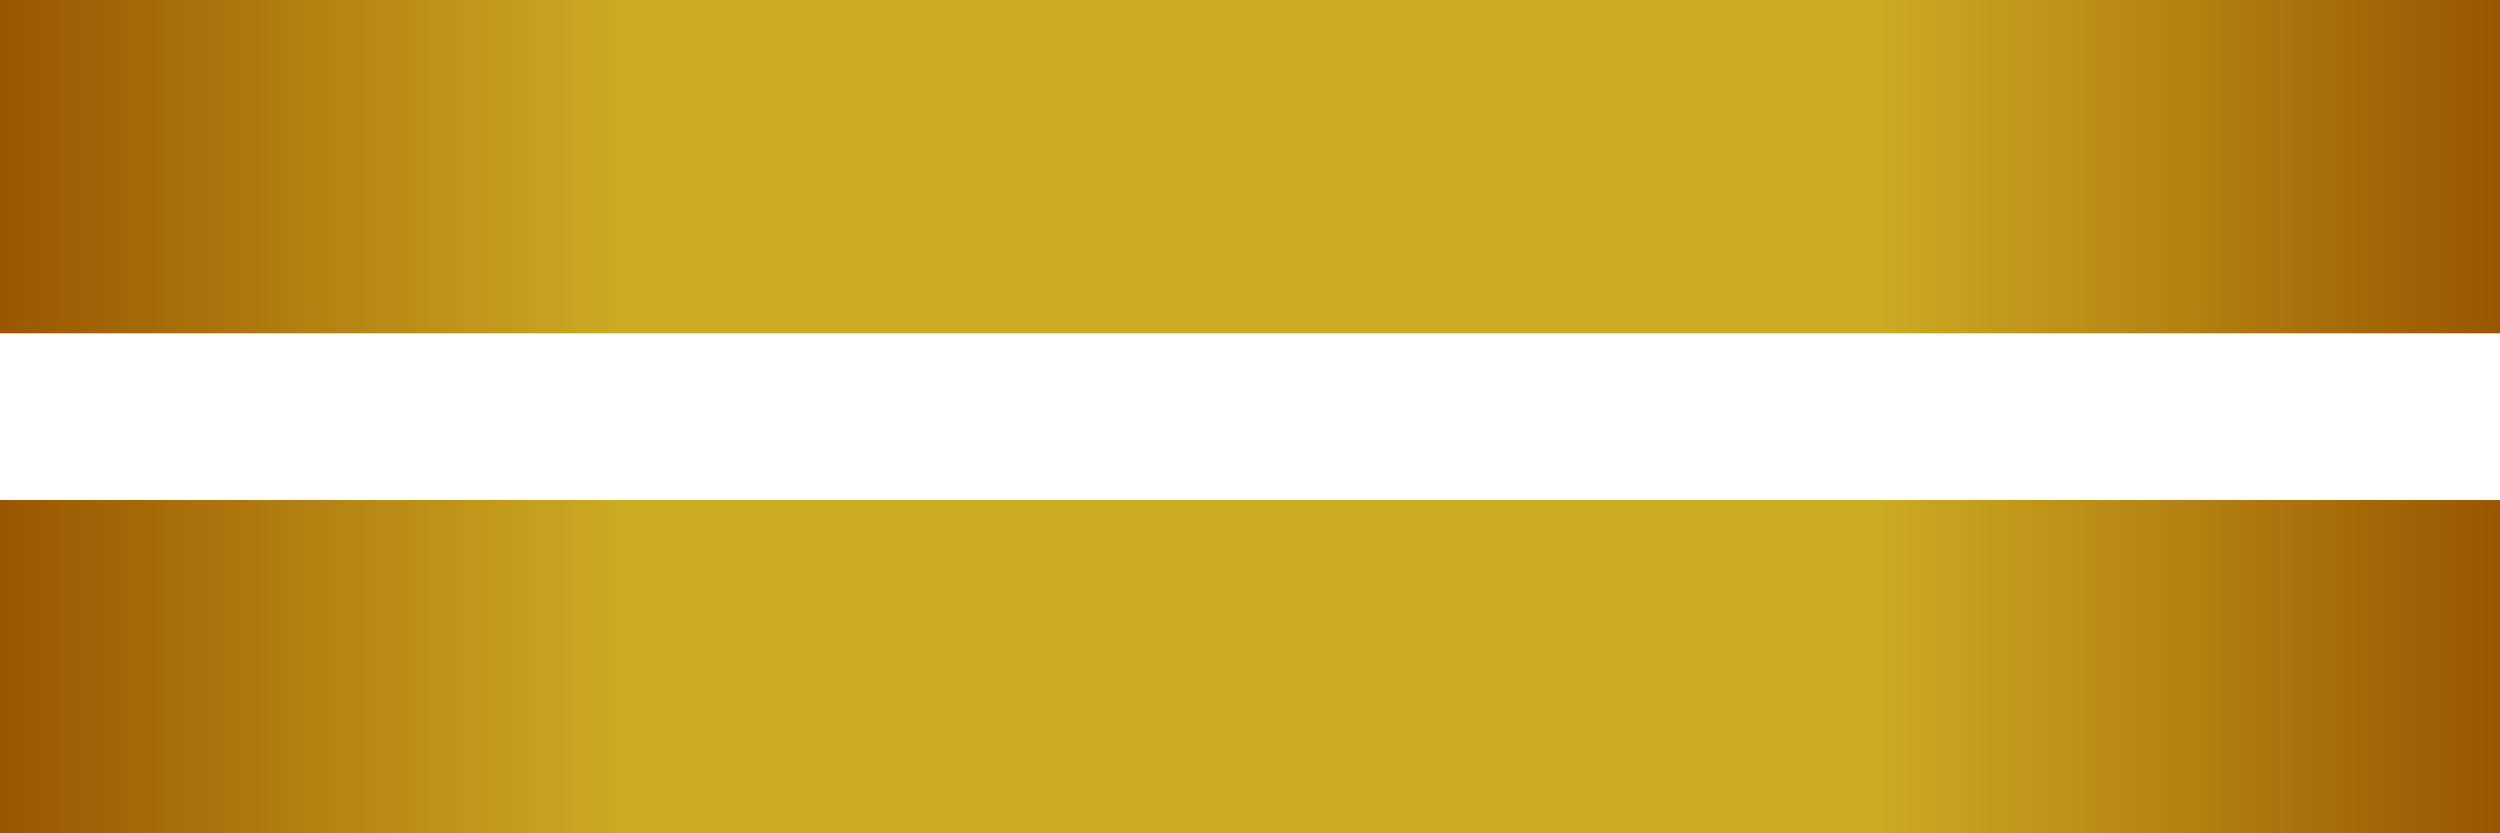 <?xml version="1.0" encoding="utf-8"?>
<svg xmlns="http://www.w3.org/2000/svg" width="150" height="50">
  <defs>
    <linearGradient id="gradientGold">
      <stop offset="000%" stop-color="#995500"/>
      <stop offset="025%" stop-color="#ccaa22"/>
      <stop offset="075%" stop-color="#ccaa22"/>
      <stop offset="100%" stop-color="#995500"/>
    </linearGradient>
  </defs>
  <rect x="0" y="00" width="150" height="20" fill="url('#gradientGold')"/>
  <rect x="0" y="30" width="150" height="20" fill="url('#gradientGold')"/>
</svg>